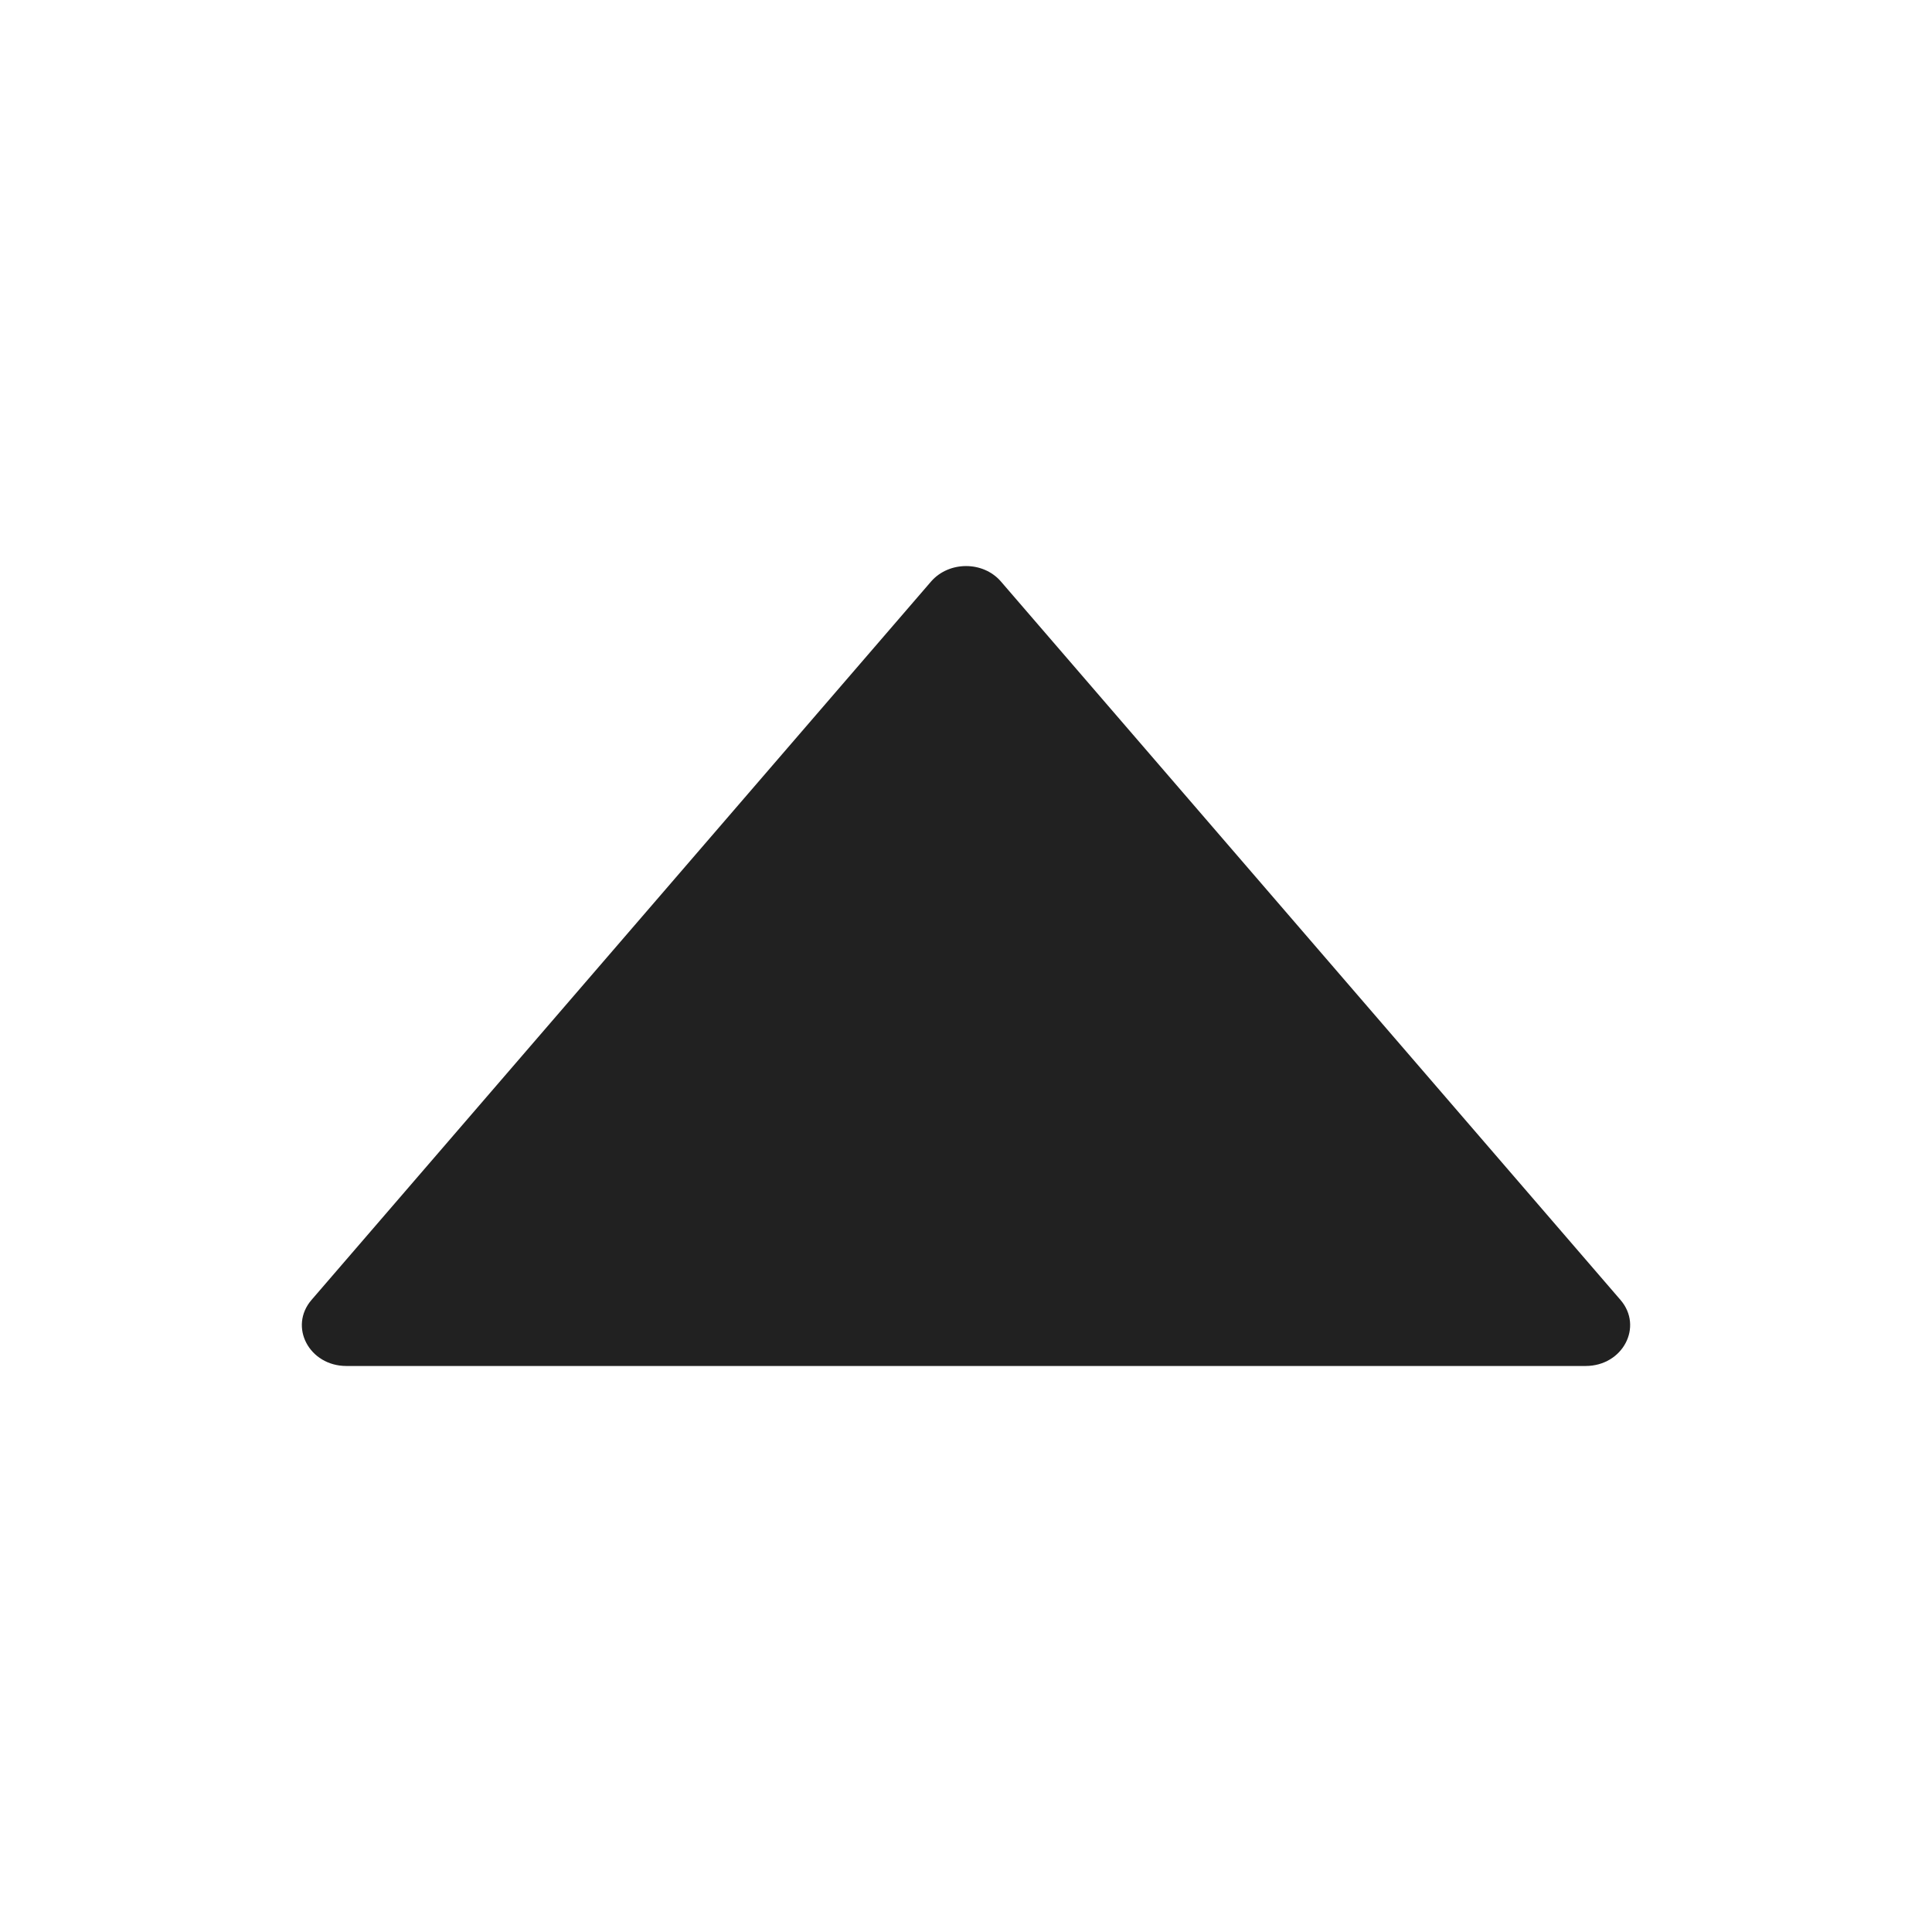<svg width="0.8em" height="0.8em" viewBox="0 0 1024 1024" fill="none" xmlns="http://www.w3.org/2000/svg">
<path d="M858.9 689L530.5 308.2c-9.4-10.9-27.5-10.9-37 0L165.1 689c-12.2 14.2-1.2 35 18.5 35h656.8c19.7 0 30.7-20.8 18.5-35z" fill="#212121DB"/>
</svg>
